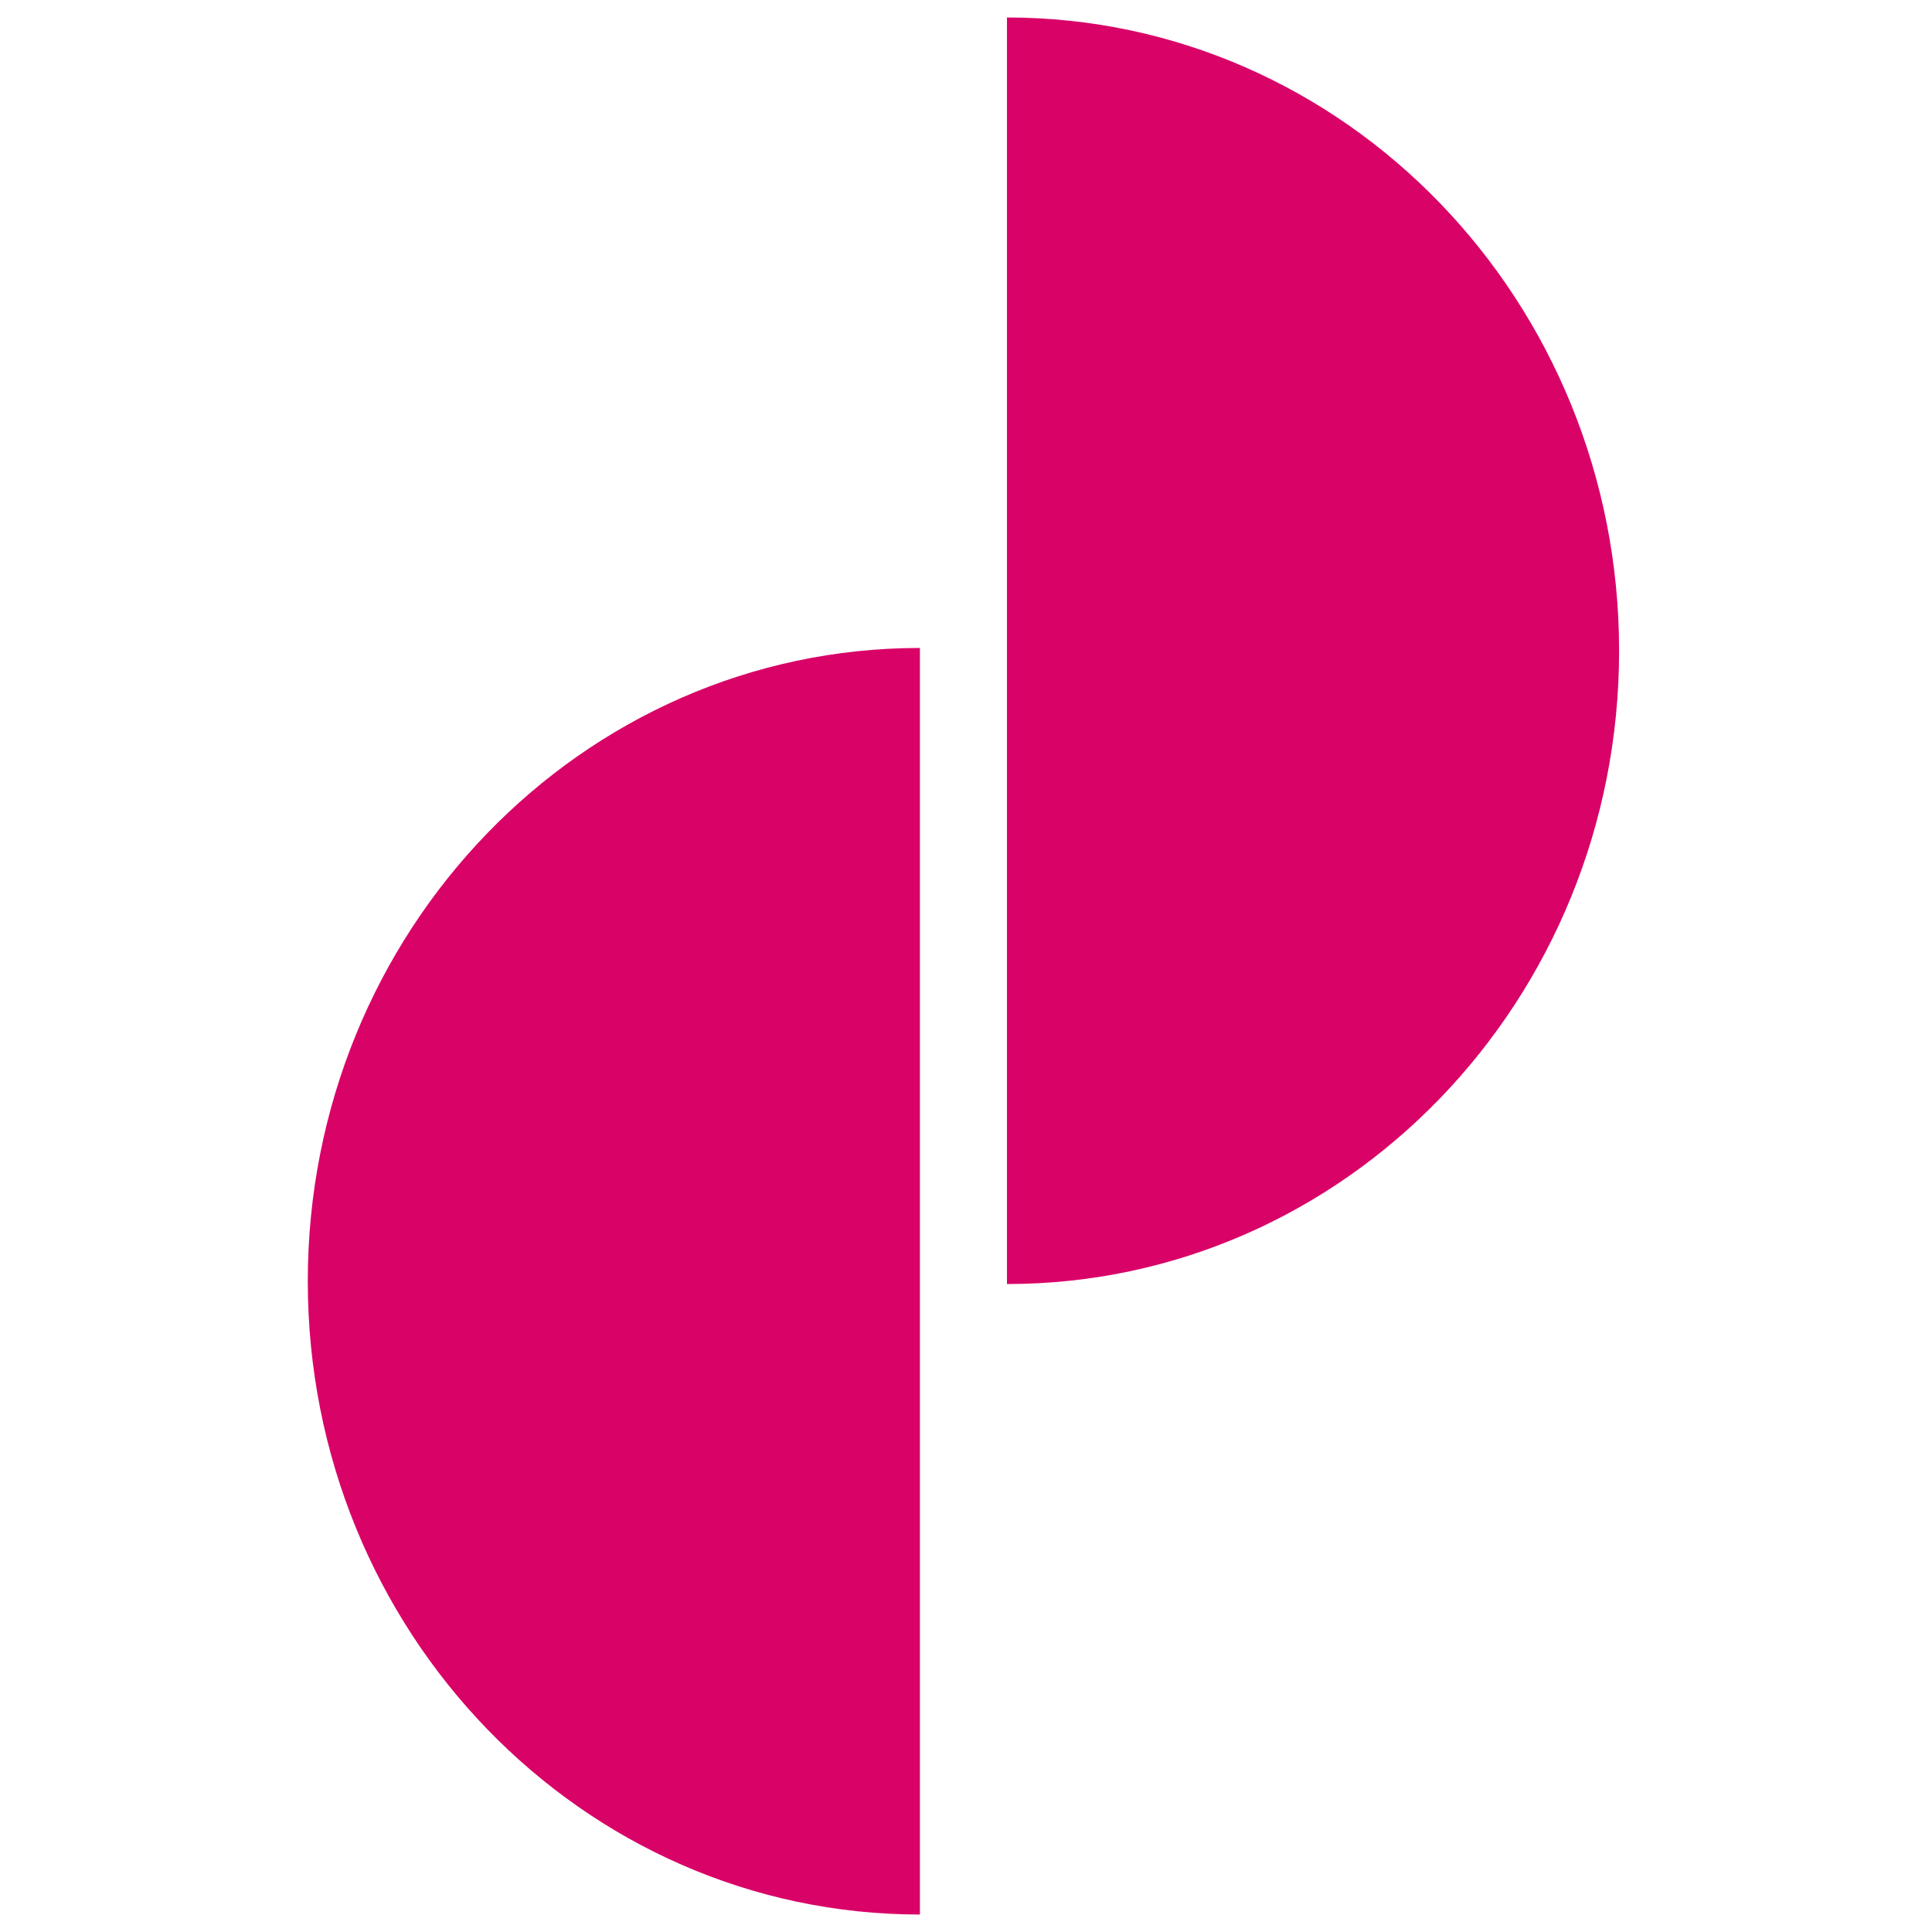 <svg width="50" height="50" viewBox="0 0 47 68" fill="none" xmlns="http://www.w3.org/2000/svg">
    <path fillRule="evenodd" clipRule="evenodd" d="M46.487 22.905C46.487 10.595 36.841 0.615 24.942 0.615L24.942 45.194L24.962 45.194C36.852 45.183 46.487 35.208 46.487 22.905Z" fill="#D90368"/>
    <path fillRule="evenodd" clipRule="evenodd" d="M21.868 22.806C21.872 22.806 21.875 22.806 21.878 22.806L21.878 67.385C9.979 67.385 0.333 57.405 0.333 45.095C0.333 32.789 9.974 22.811 21.868 22.806Z" fill="#D90368"/>
</svg>
